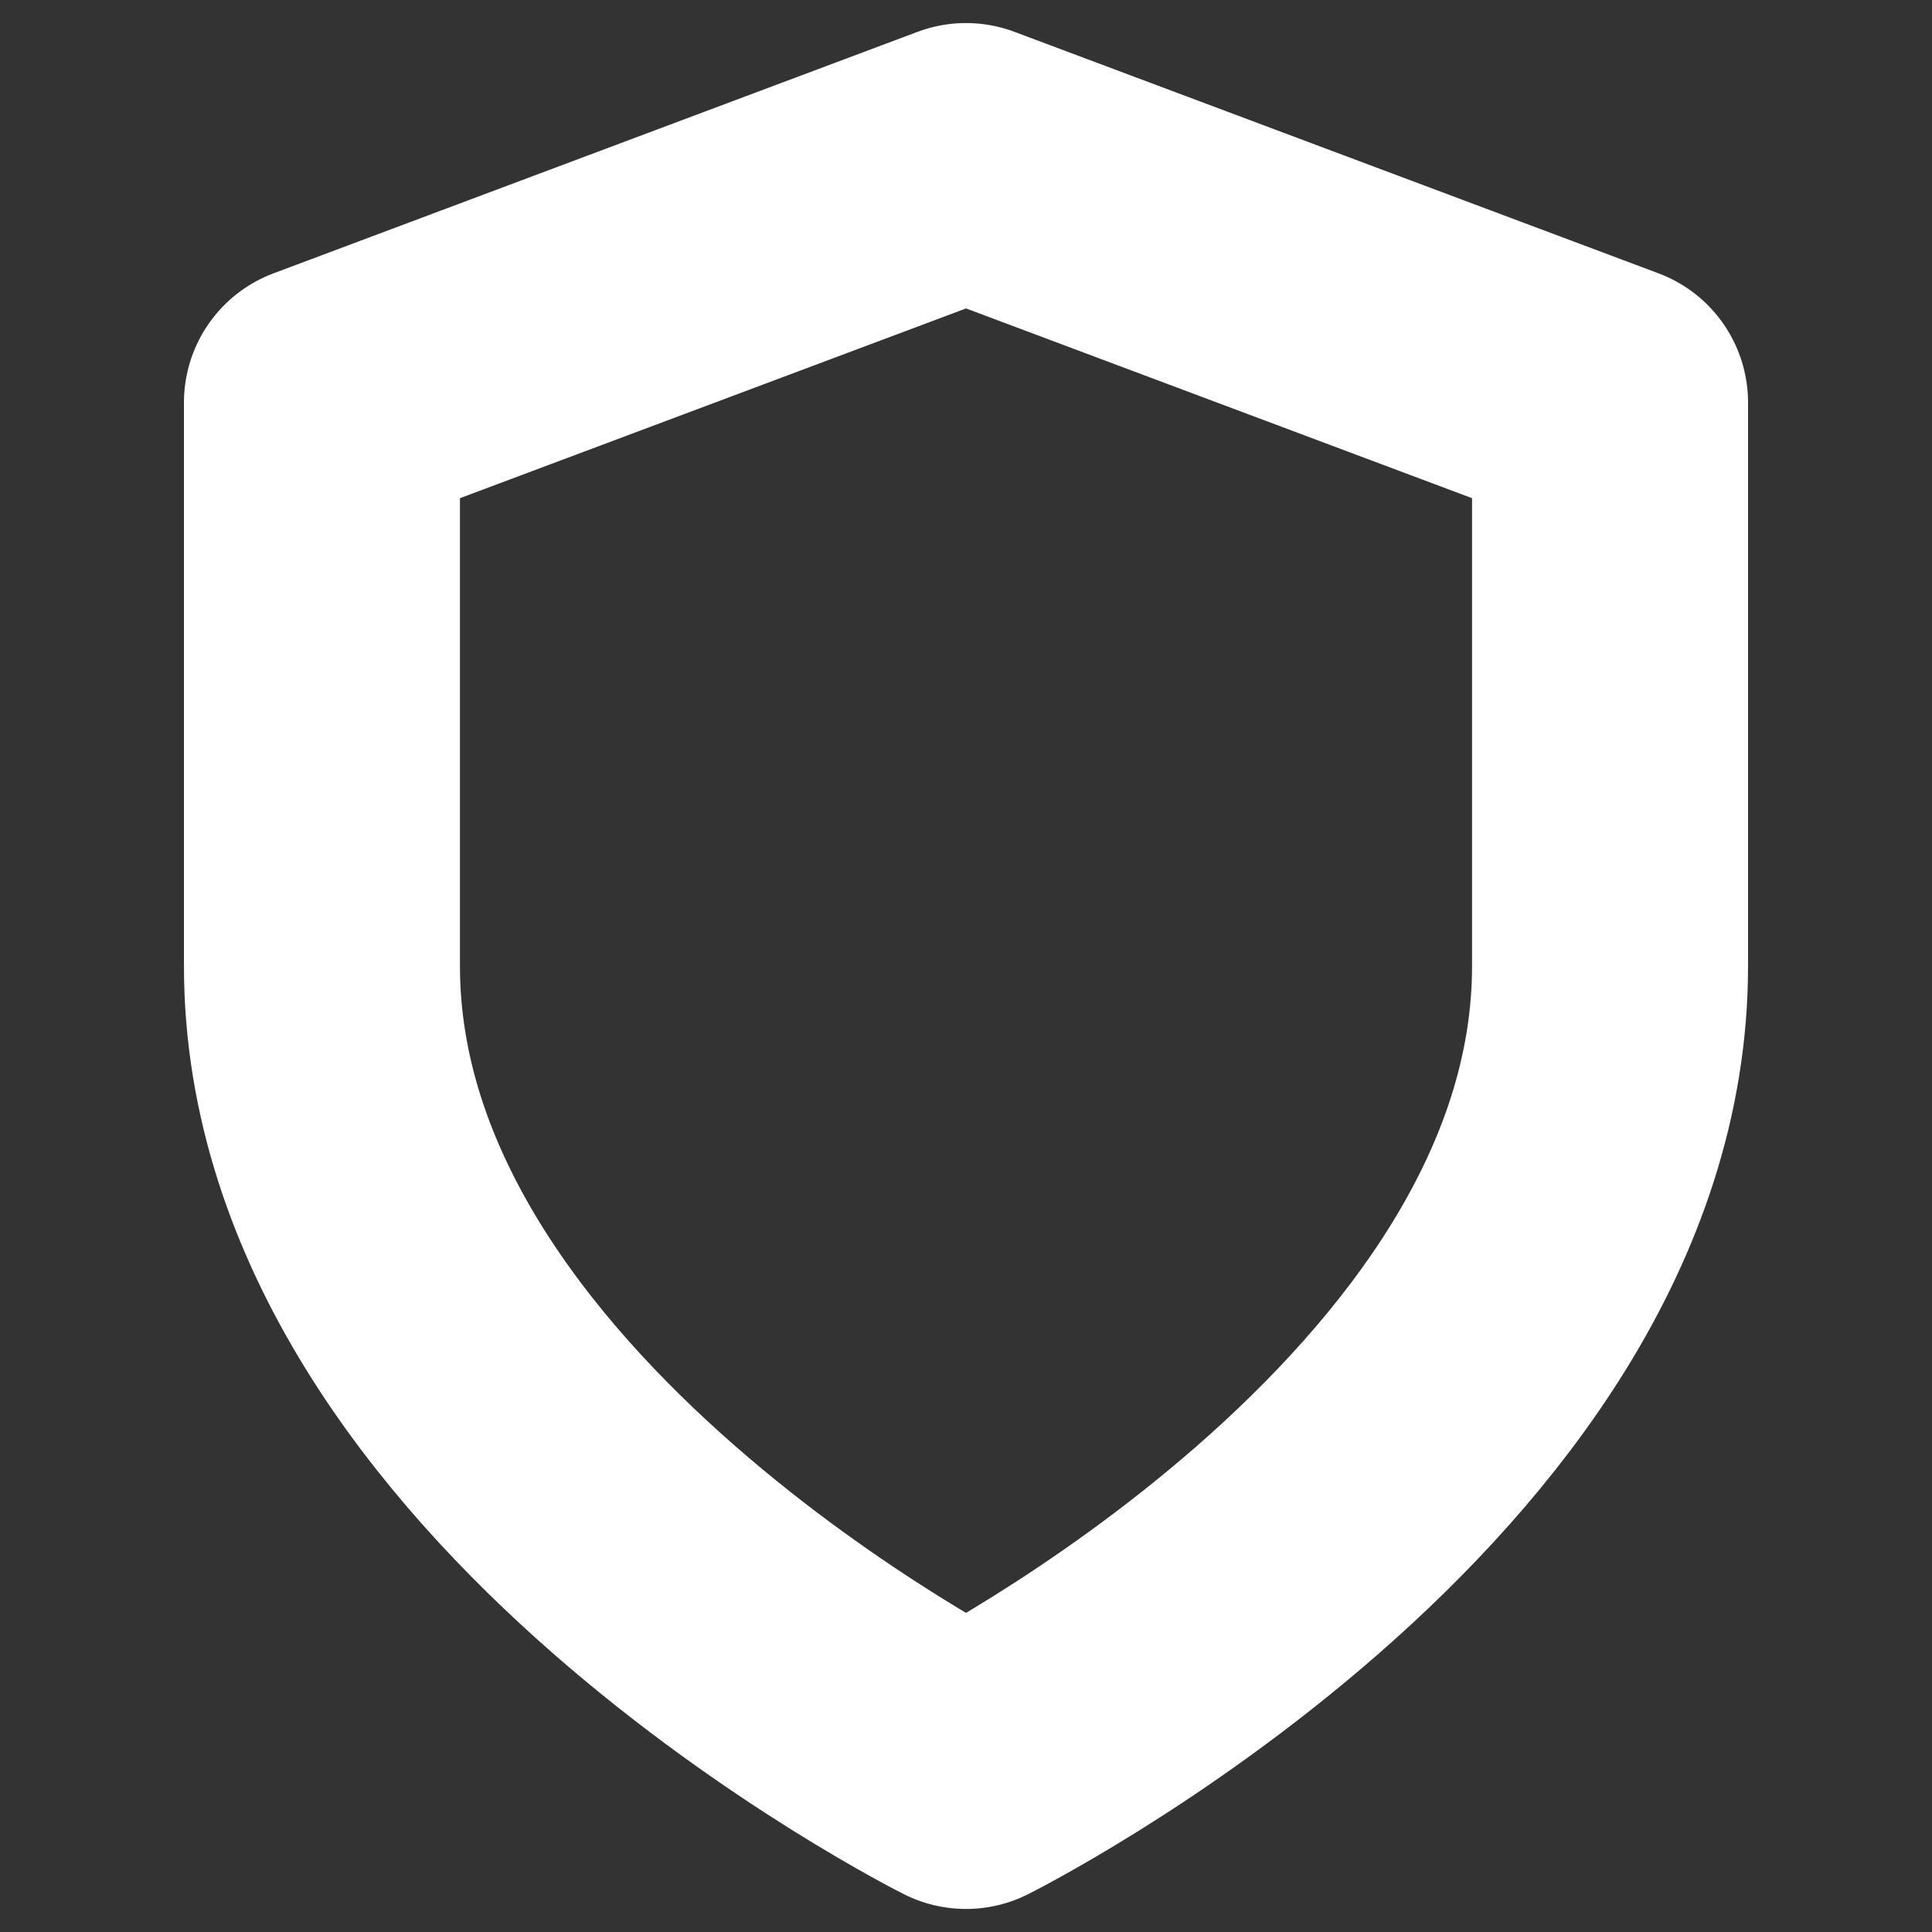 <svg width="14" height="14" viewBox="0 0 14 14" fill="none" xmlns="http://www.w3.org/2000/svg">
<rect x="0" y="0" width="14" height="14" fill="#333333" stroke="none"/>
<path d="M7 12.833C7 12.833 11.667 10.5 11.667 7V2.917L7 1.167L2.333 2.917V7C2.333 10.5 7 12.833 7 12.833Z" stroke="white" stroke-width="2" stroke-linecap="round" stroke-linejoin="round"/>
</svg>
